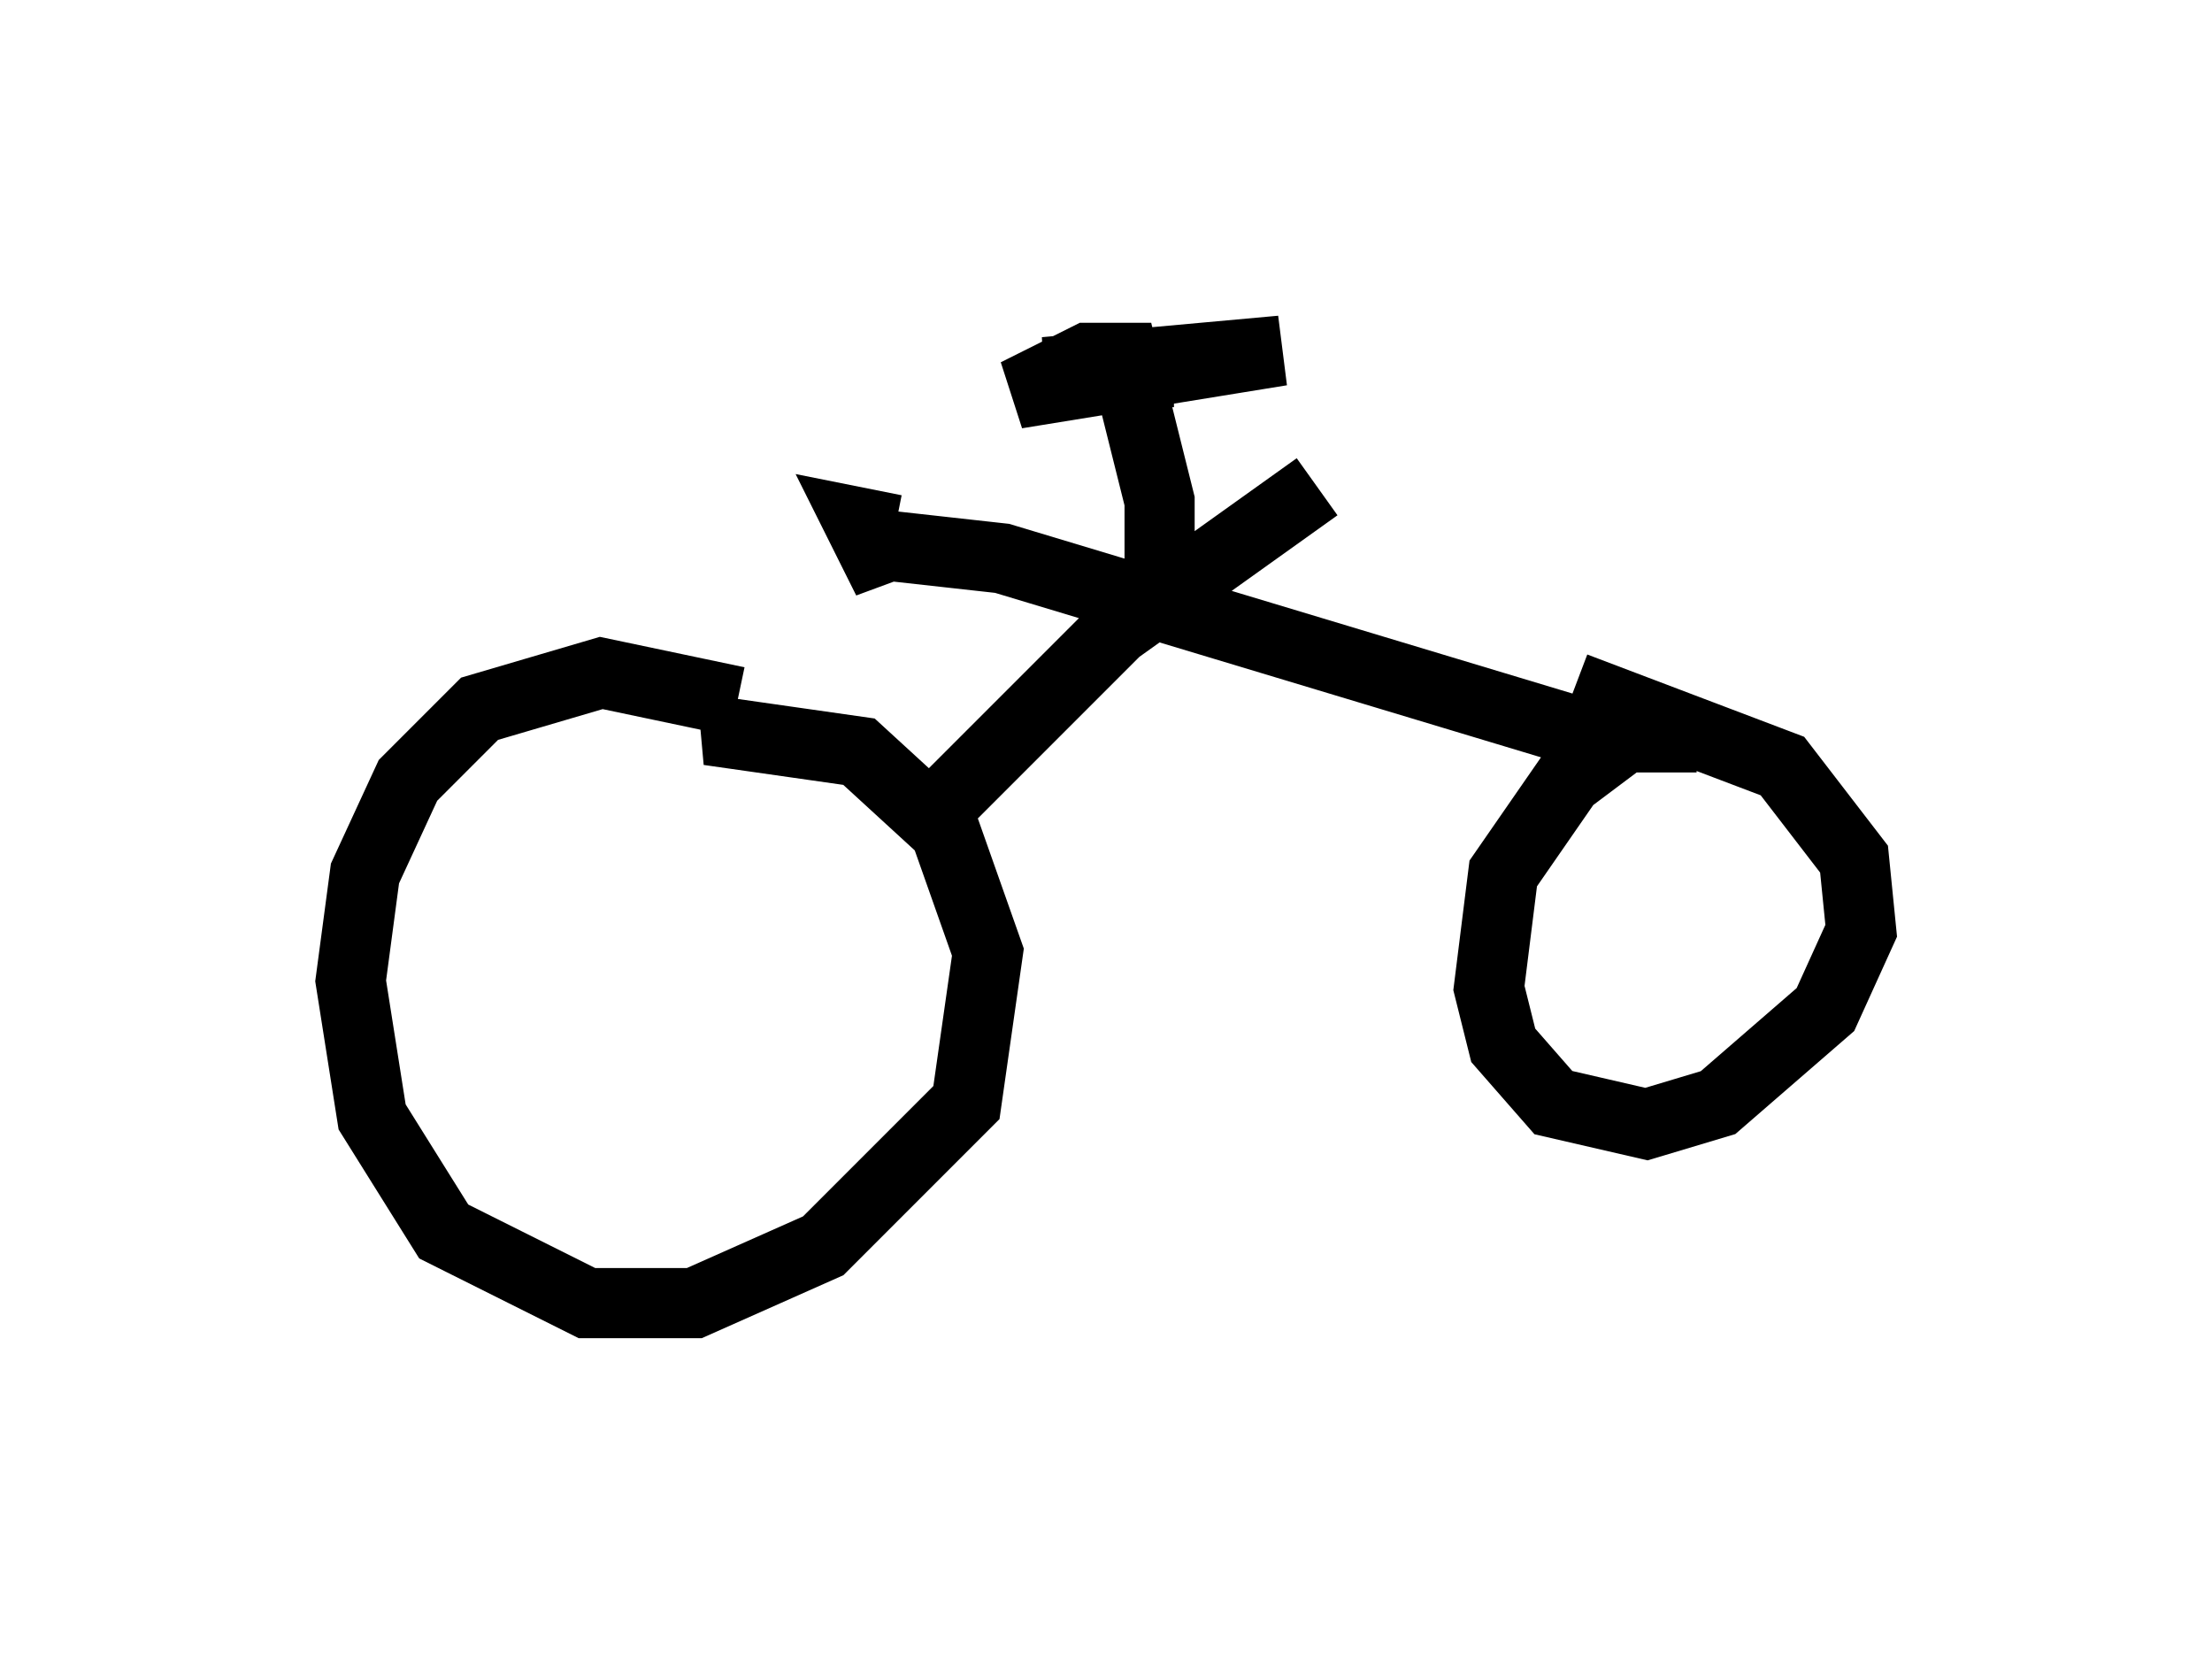 <?xml version="1.0" encoding="utf-8" ?>
<svg baseProfile="full" height="23.577" version="1.1" width="31.54" xmlns="http://www.w3.org/2000/svg" xmlns:ev="http://www.w3.org/2001/xml-events" xmlns:xlink="http://www.w3.org/1999/xlink"><defs /><rect fill="white" height="23.577" width="31.54" x="0" y="0" /><path d="M11.023, 10.717 m-0.51, -0.715 l-1.94, -0.408 -1.735, 0.51 l-1.021, 1.021 -0.613, 1.327 l-0.204, 1.531 0.306, 1.94 l1.021, 1.633 2.042, 1.021 l1.531, 0.0 1.838, -0.817 l2.042, -2.042 0.306, -2.144 l-0.613, -1.735 -1.225, -1.123 l-2.144, -0.306 0.306, -0.102 m2.858, 1.327 l2.654, -2.654 2.858, -2.042 m-6.329, 0.817 l1.838, 0.204 8.473, 2.552 m1.429, 0.0 l-1.021, 0.0 -0.817, 0.613 l-0.919, 1.327 -0.204, 1.633 l0.204, 0.817 0.715, 0.817 l1.327, 0.306 1.021, -0.306 l1.531, -1.327 0.51, -1.123 l-0.102, -1.021 -1.021, -1.327 l-2.96, -1.123 m-5.921, -1.429 l0.0, -1.225 -0.51, -2.042 l-0.51, 0.0 -1.021, 0.51 l3.777, -0.613 -3.369, 0.306 l1.838, 0.0 m-3.981, 2.246 l-0.51, -0.102 0.408, 0.817 l-0.204, -0.817 " fill="none" stroke="black" stroke-width="1" /></svg>